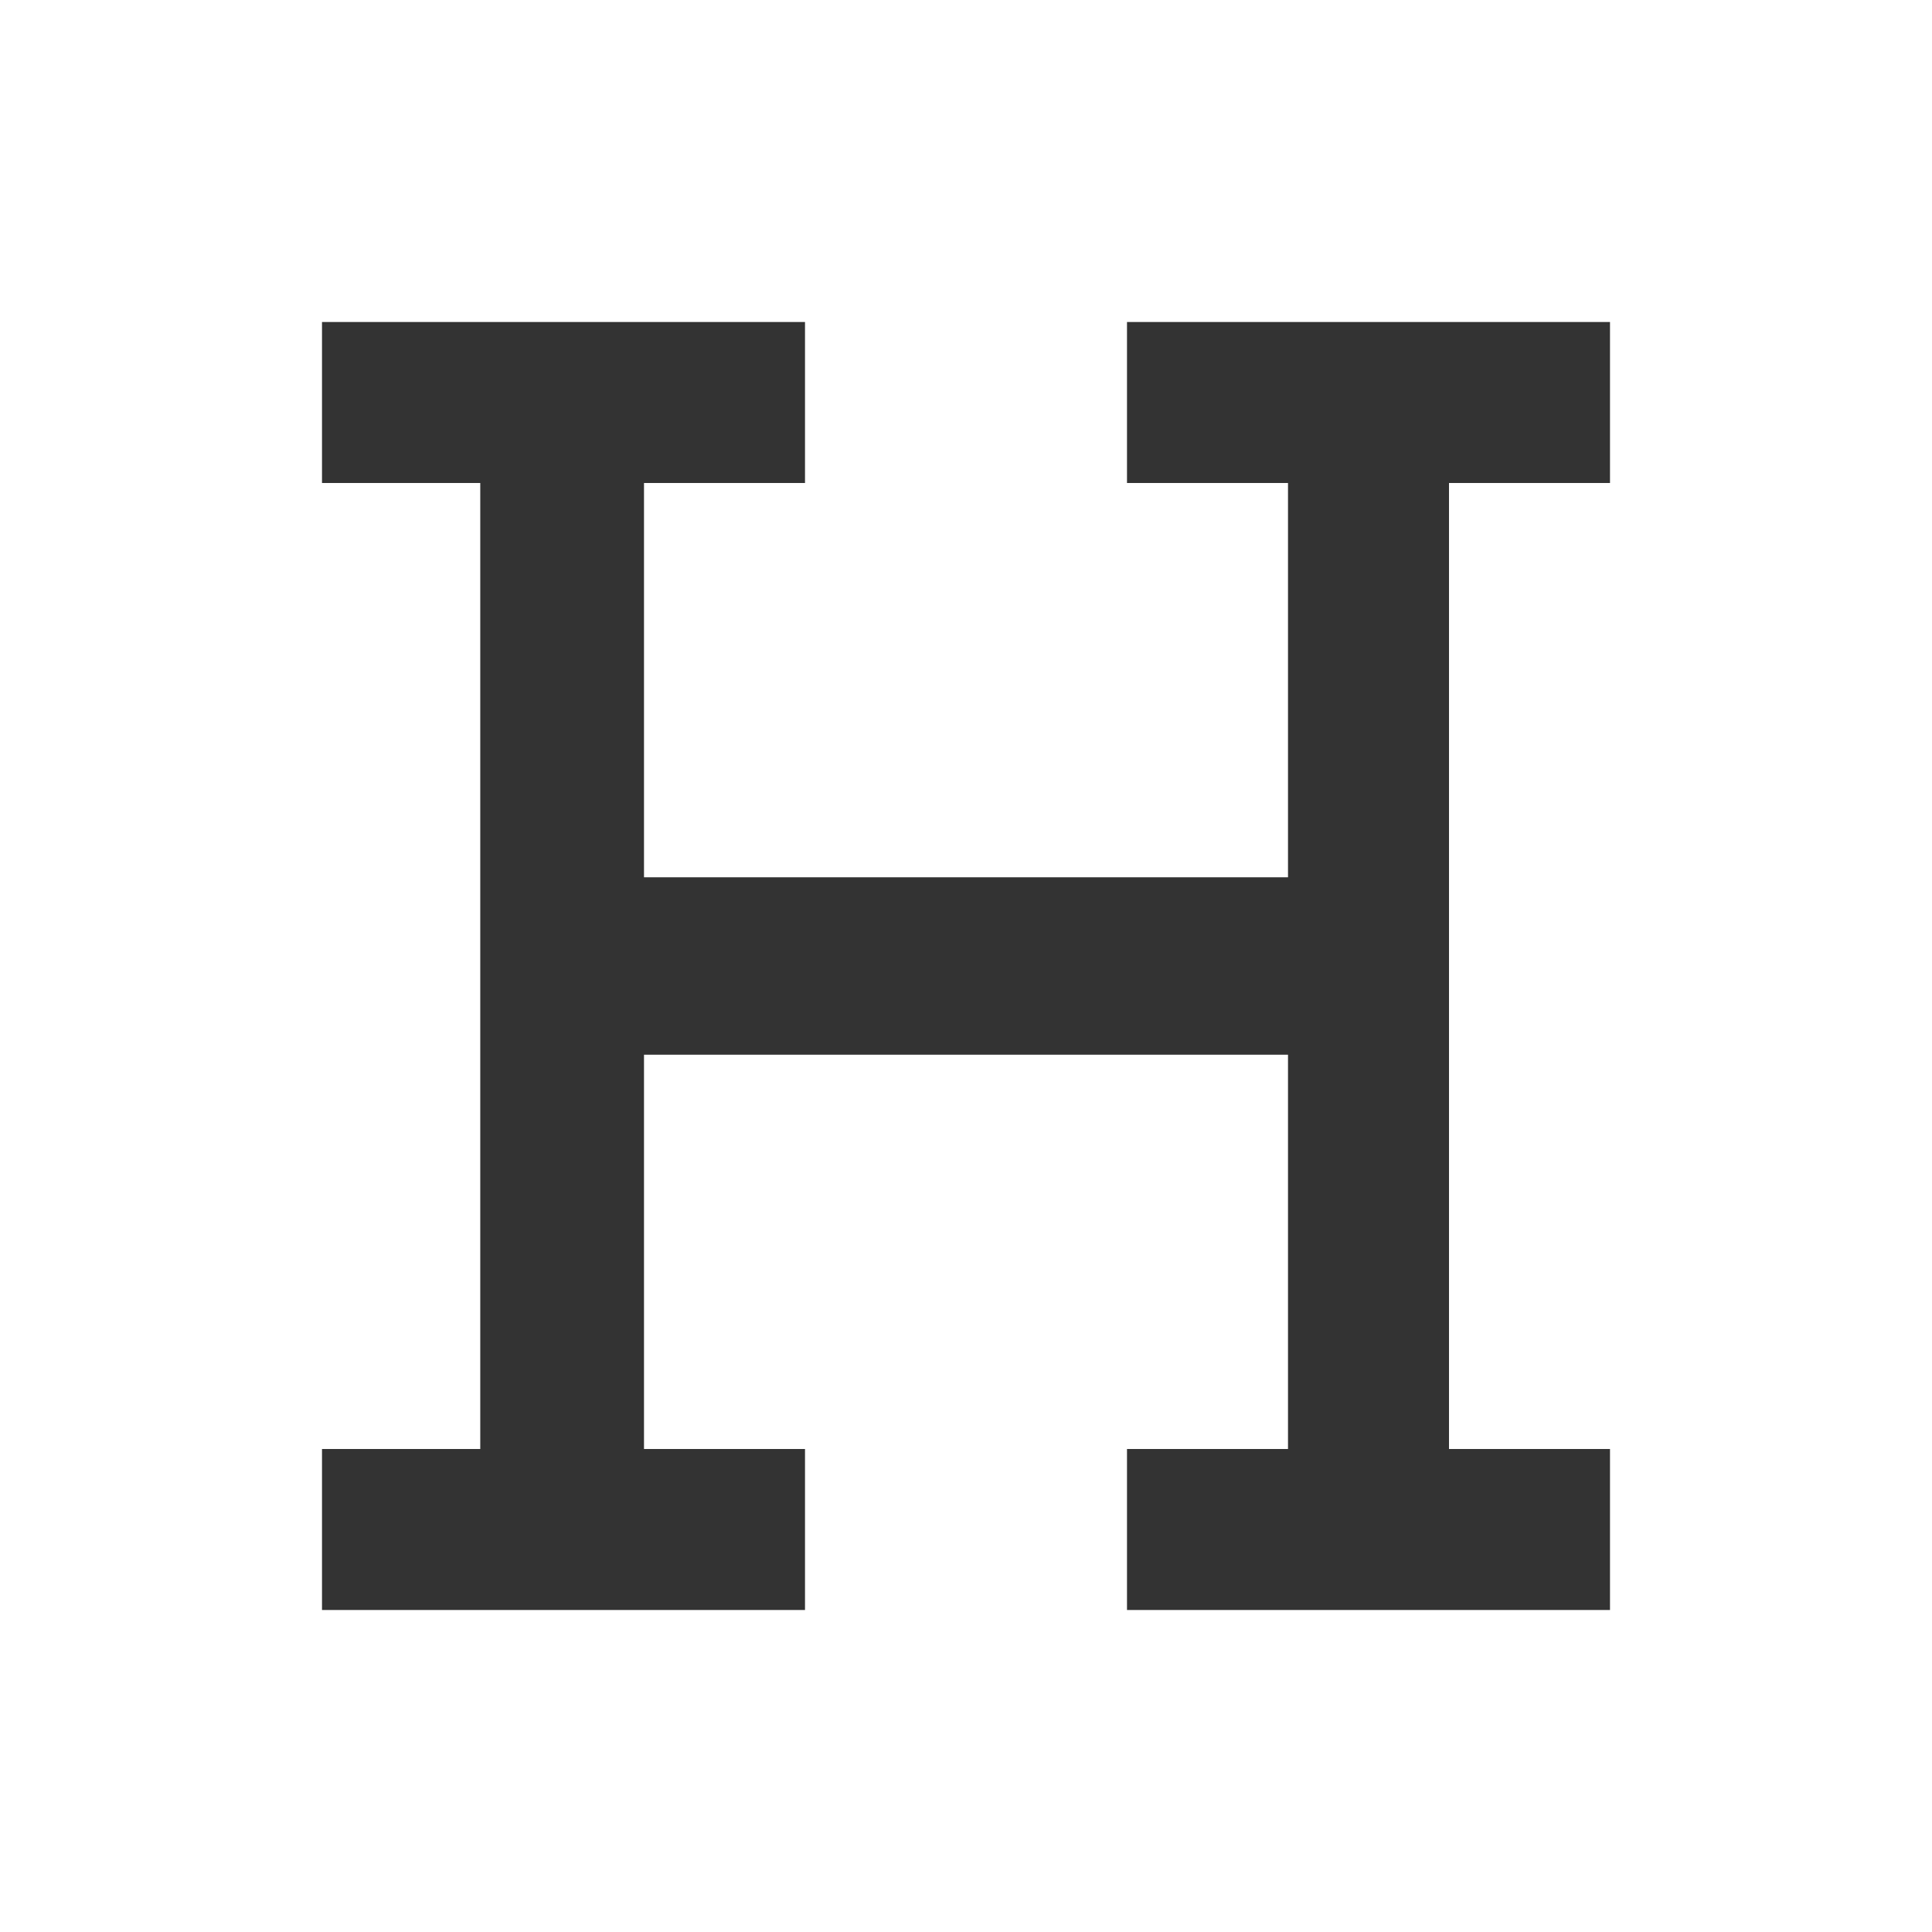 <svg width="12" height="12" viewBox="0 0 12 12" fill="none" xmlns="http://www.w3.org/2000/svg">
<path d="M5 2H2V3L2.983 3V9L2 9V10H5V9L4 9V6.551L8 6.551V9H7V10H10V9H9V3H10V2H7V3H8V5.449L4 5.449V3L5 3V2Z" fill="#333333"/>
</svg>

